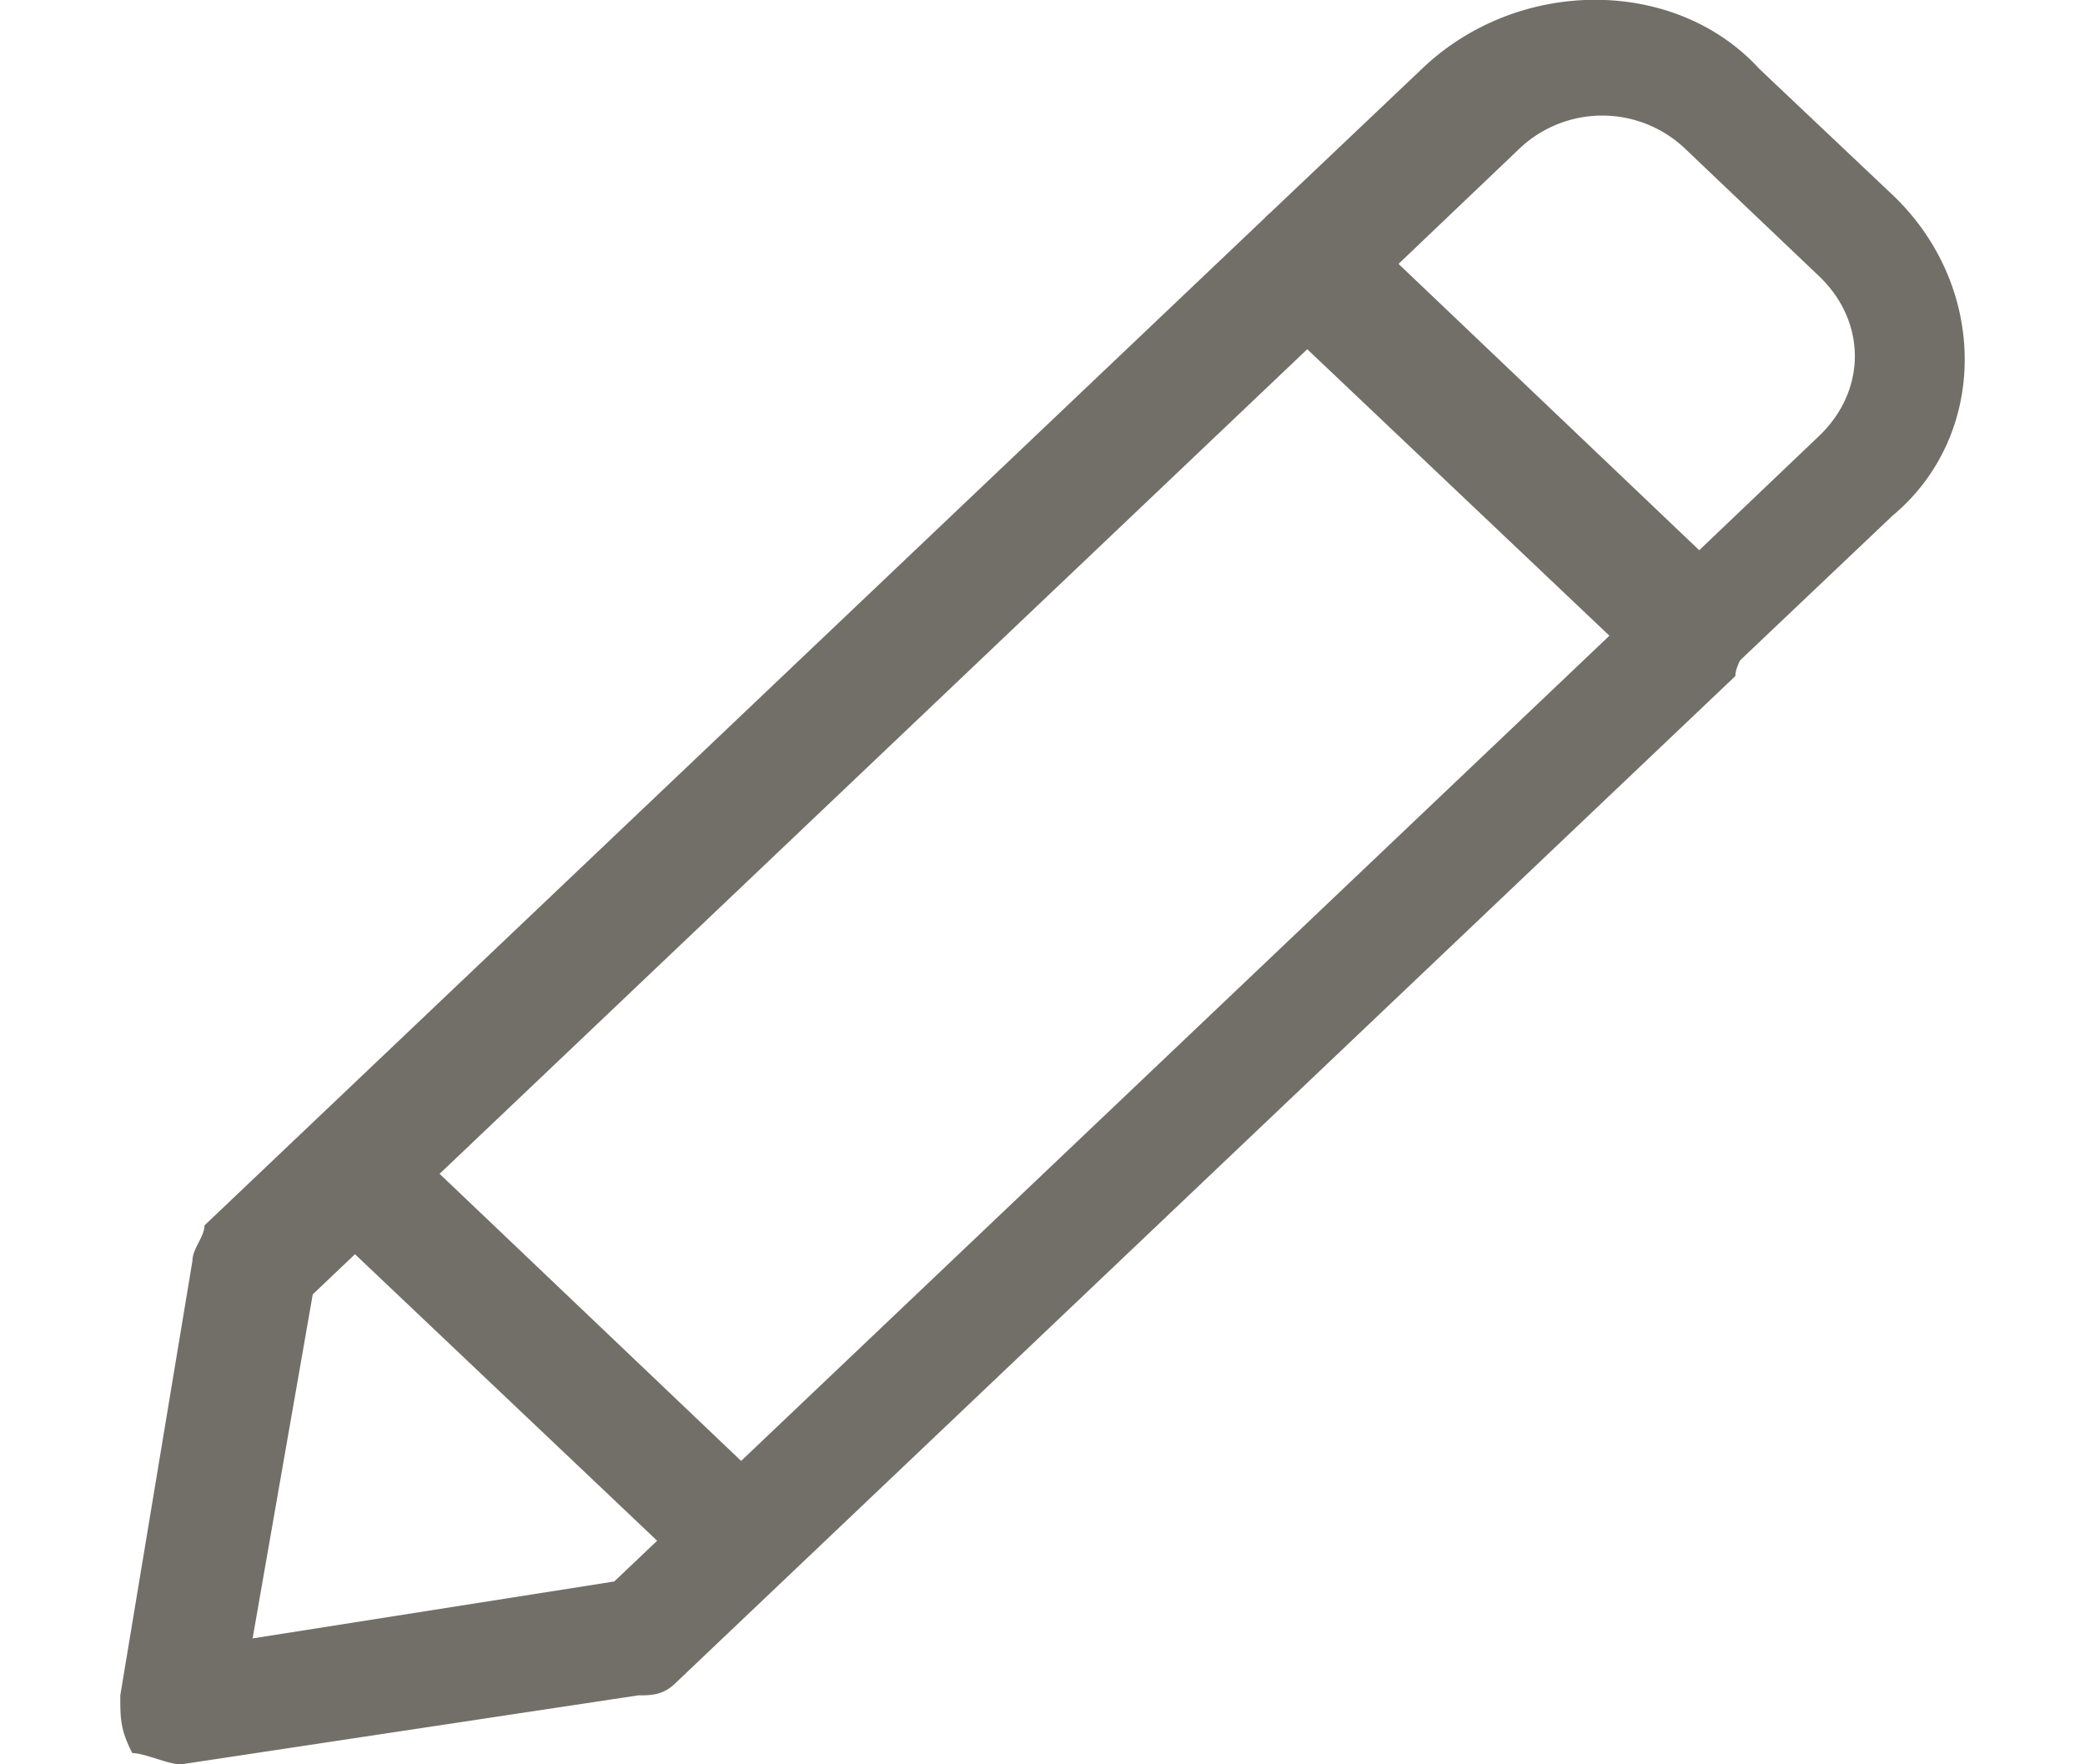 <svg xmlns="http://www.w3.org/2000/svg" width="26" height="22" viewBox="-1.5 0 26 22"><path fill="#726F68" d="M19.7 8.57c-.16 0-.46 0-.6-.14l-4.82-4.57c-.15-.15-.15-.29-.15-.58s.15-.42.15-.57L16.23.86c1.2-1.15 3.16-1.15 4.21 0l1.66 1.57c1.2 1.14 1.2 3 0 4l-1.96 1.86c0 .28-.3.28-.45.28zM15.93 3.3l3.75 3.57 1.5-1.43c.6-.57.6-1.43 0-2l-1.65-1.57a1.5 1.5 0 0 0-2.1 0l-1.5 1.43z"/><path fill="#726F68" d="M.75 22c-.15 0-.45-.14-.6-.14-.15-.29-.15-.43-.15-.72l.9-5.42c0-.15.15-.3.15-.44L14.28 2.71a.75.75 0 0 1 1.05 0l4.81 4.58c.15.14.15.28.15.57 0 .28-.15.42-.15.57L6.91 21c-.15.14-.3.14-.45.14L.76 22s.14 0 0 0zm1.65-5.86l-.75 4.29 4.51-.71L18.64 7.86l-3.76-3.58L2.4 16.14z"/><path fill="#726F68" d="M7.82 19.86c-.15 0-.46 0-.6-.15L2.4 15.14a.67.67 0 0 1 0-1 .75.75 0 0 1 1.06 0l4.8 4.57c.3.29.3.72 0 1 0 0-.14.15-.44.15z"/></svg>